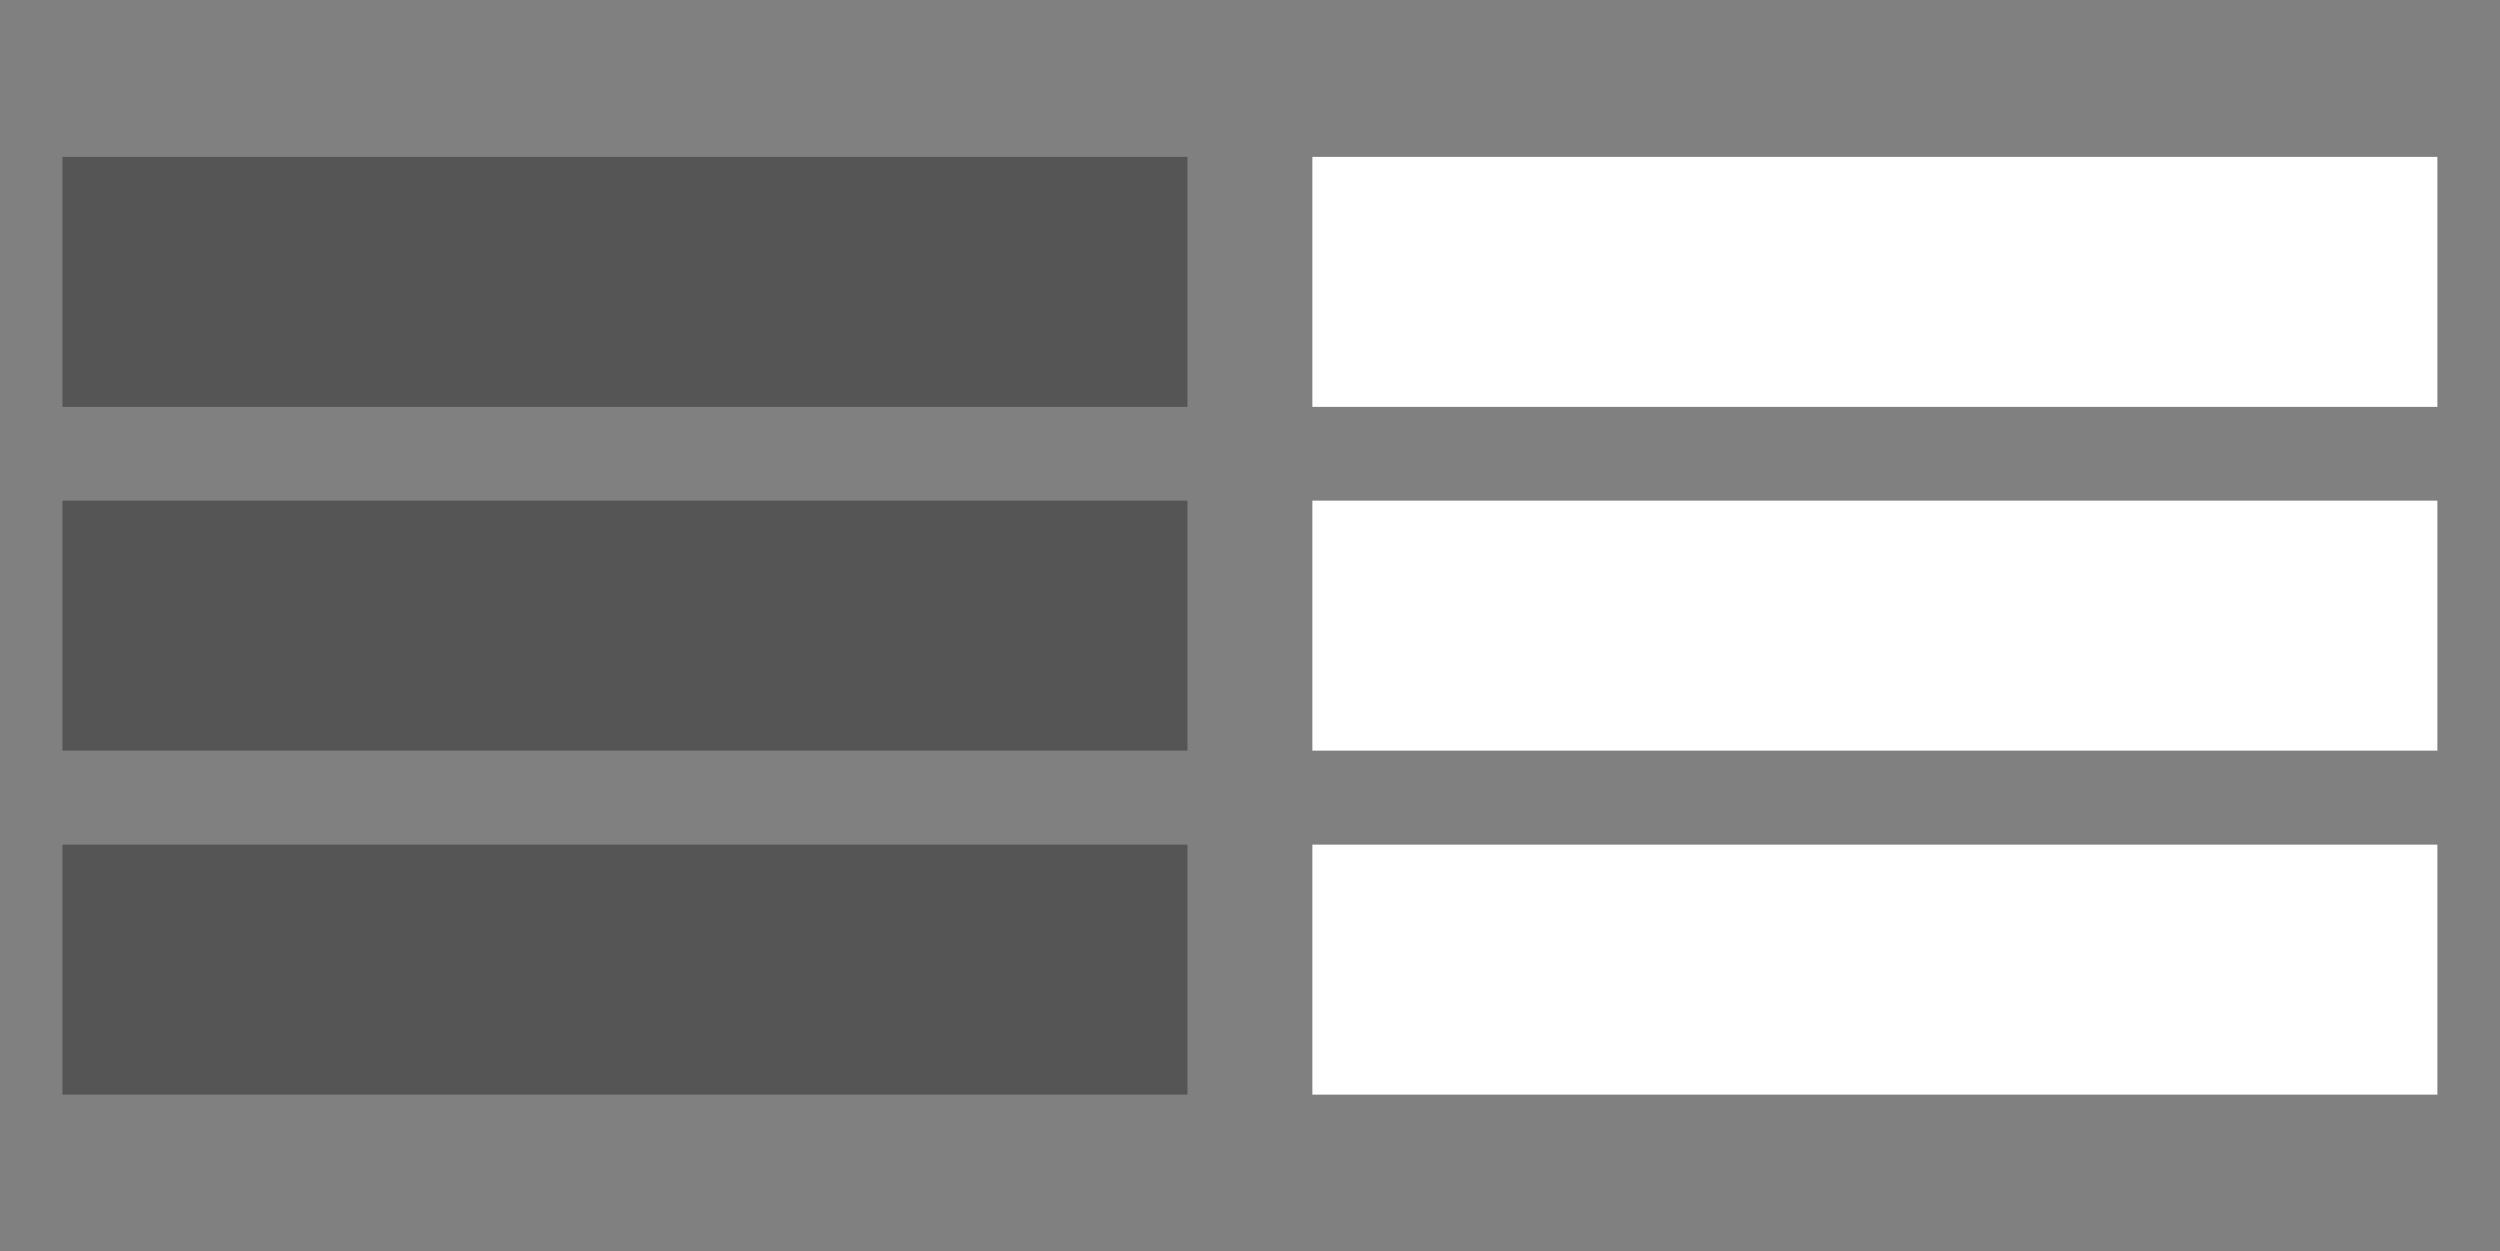 <?xml version="1.0" encoding="UTF-8" standalone="no"?>
<!DOCTYPE svg PUBLIC "-//W3C//DTD SVG 1.1//EN" "http://www.w3.org/Graphics/SVG/1.1/DTD/svg11.dtd">
<svg width="100%" height="100%" viewBox="0 0 2000 1001" version="1.1" xmlns="http://www.w3.org/2000/svg" xmlns:xlink="http://www.w3.org/1999/xlink" xml:space="preserve" style="fill-rule:evenodd;clip-rule:evenodd;stroke-linejoin:round;stroke-miterlimit:1.414;">
    <rect x="0" y="0" width="2000" height="1001" fill="#808080" stroke="none"/>
    <g transform="matrix(1,0,0,1,0,-8827)">
        <g id="icon.-menus" transform="matrix(1,0,0,1,0,8827.6)">
            <rect x="0" y="0" width="2000" height="1000" style="fill:none;"/>
            <g transform="matrix(1,0,0,1,0,-3825.5)">
                <g id="B">
                    <path d="M949.965,4700.6L49.965,4700.6L49.965,4500.6L949.965,4500.6L949.965,4700.6ZM949.965,4425.4L49.965,4425.4L49.965,4225.4L949.965,4225.4L949.965,4425.4ZM949.965,4150.4L49.965,4150.4L49.965,3950.4L949.965,3950.4L949.965,4150.4Z" style="fill:rgb(85,85,85);"/>
                </g>
            </g>
            <g transform="matrix(1,0,0,1,999.934,-3825.5)">
                <g id="B1">
                    <path d="M949.965,4700.6L49.965,4700.6L49.965,4500.6L949.965,4500.6L949.965,4700.6ZM949.965,4425.4L49.965,4425.4L49.965,4225.4L949.965,4225.4L949.965,4425.4ZM949.965,4150.4L49.965,4150.4L49.965,3950.4L949.965,3950.4L949.965,4150.4Z" style="fill:white;"/>
                </g>
            </g>
        </g>
    </g>
</svg>
